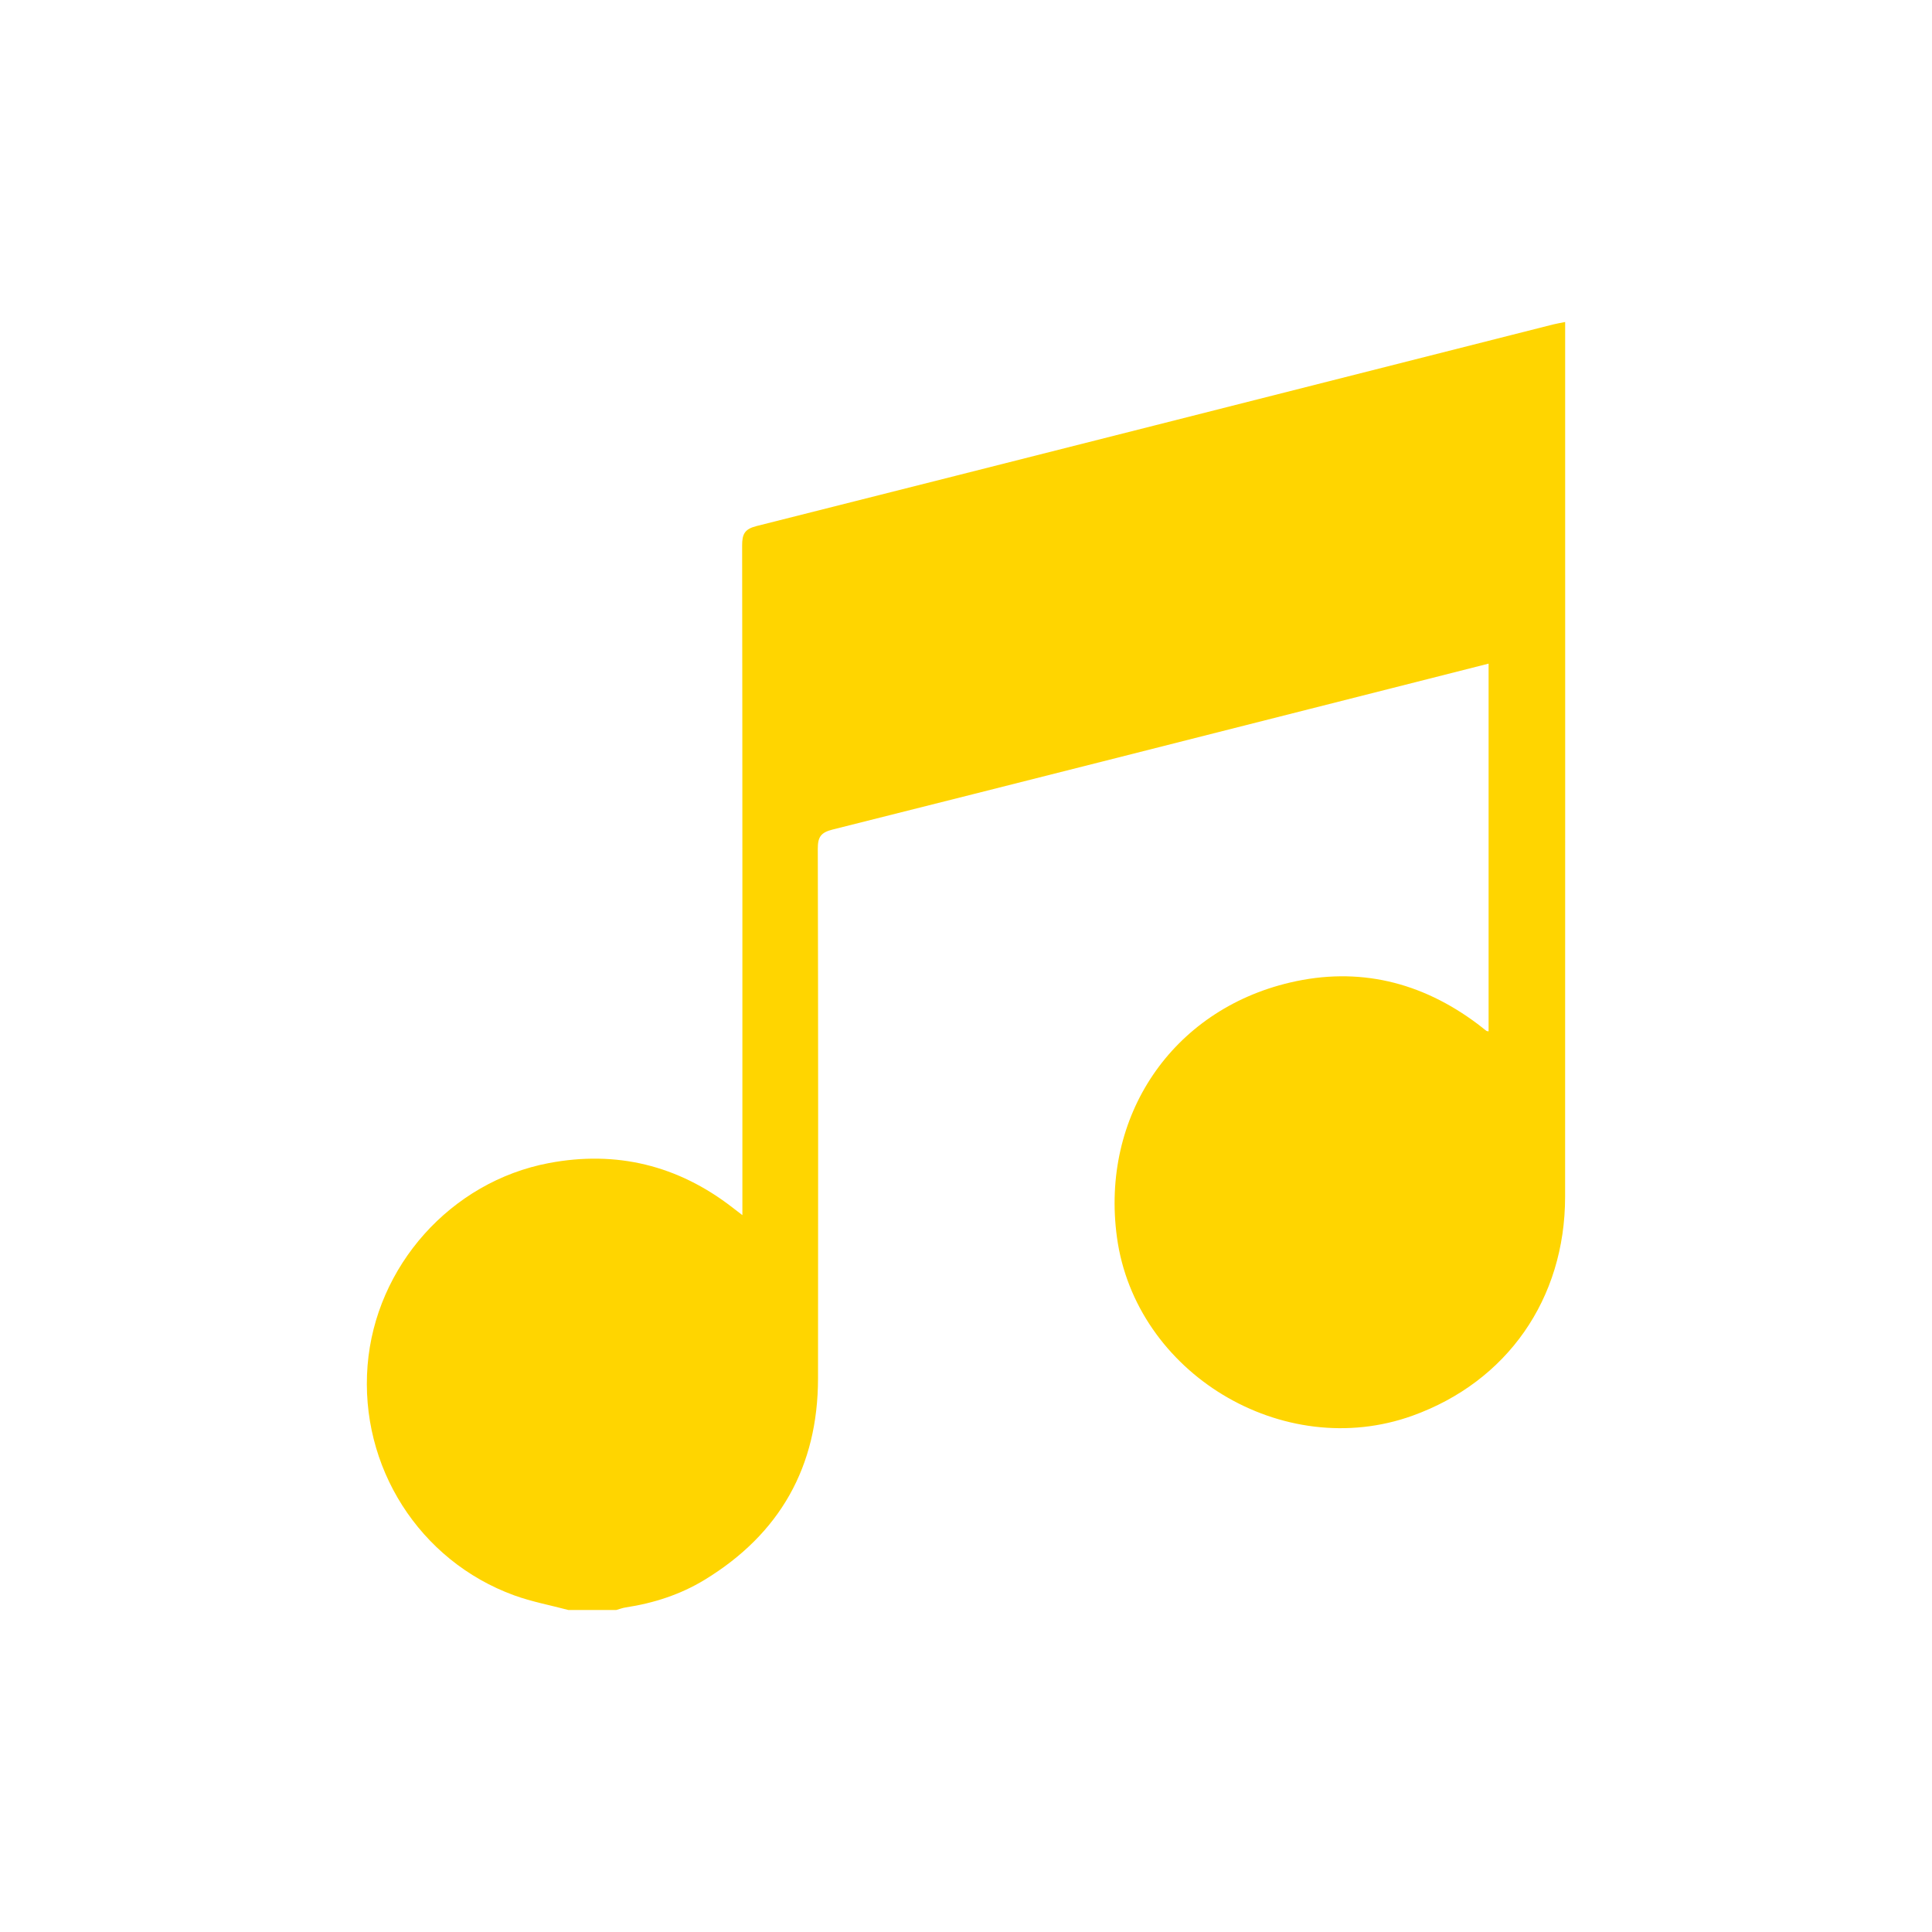 <?xml version="1.0" encoding="iso-8859-1"?>
<!-- Generator: Adobe Illustrator 24.0.1, SVG Export Plug-In . SVG Version: 6.00 Build 0)  -->
<svg version="1.1" id="Layer_1" xmlns="http://www.w3.org/2000/svg" xmlns:xlink="http://www.w3.org/1999/xlink" x="0px" y="0px"
	 width="85.039px" height="85.039px" viewBox="0 0 85.039 85.039" enable-background="new 0 0 85.039 85.039" xml:space="preserve">
<path fill="#FFD500" d="M25.018,70.866c-0.796-0.212-1.613-0.364-2.384-0.644c-4.179-1.522-6.81-5.668-6.455-10.117
	c0.347-4.362,3.653-8.093,7.985-8.912c2.965-0.56,5.676,0.096,8.075,1.956c0.113,0.087,0.226,0.173,0.438,0.336
	c0-0.306,0-0.517,0-0.727c0-9.582,0.004-19.163-0.011-28.744c-0.001-0.502,0.108-0.727,0.633-0.859
	c11.688-2.945,23.37-5.911,35.054-8.872c0.159-0.04,0.323-0.066,0.539-0.11c0,0.207,0,0.387,0,0.567
	c0,12.646,0.004,25.292-0.002,37.938c-0.002,4.496-2.551,8.135-6.716,9.635c-5.7,2.052-12.199-1.873-13.011-7.857
	c-0.722-5.319,2.413-9.987,7.62-11.209c3.012-0.707,5.779-0.033,8.255,1.824c0.132,0.099,0.26,0.205,0.391,0.306
	c0.012,0.009,0.034,0.007,0.093,0.019c0-5.382,0-10.756,0-16.186c-1.41,0.358-2.814,0.715-4.218,1.07
	c-8.218,2.082-16.435,4.17-24.657,6.233c-0.513,0.129-0.652,0.325-0.651,0.845c0.019,7.772,0.019,15.545,0.01,23.317
	c-0.004,3.88-1.677,6.842-4.99,8.861c-1.067,0.65-2.24,1.028-3.475,1.216c-0.141,0.021-0.277,0.075-0.415,0.113
	C26.421,70.866,25.72,70.866,25.018,70.866z"/>
</svg>
